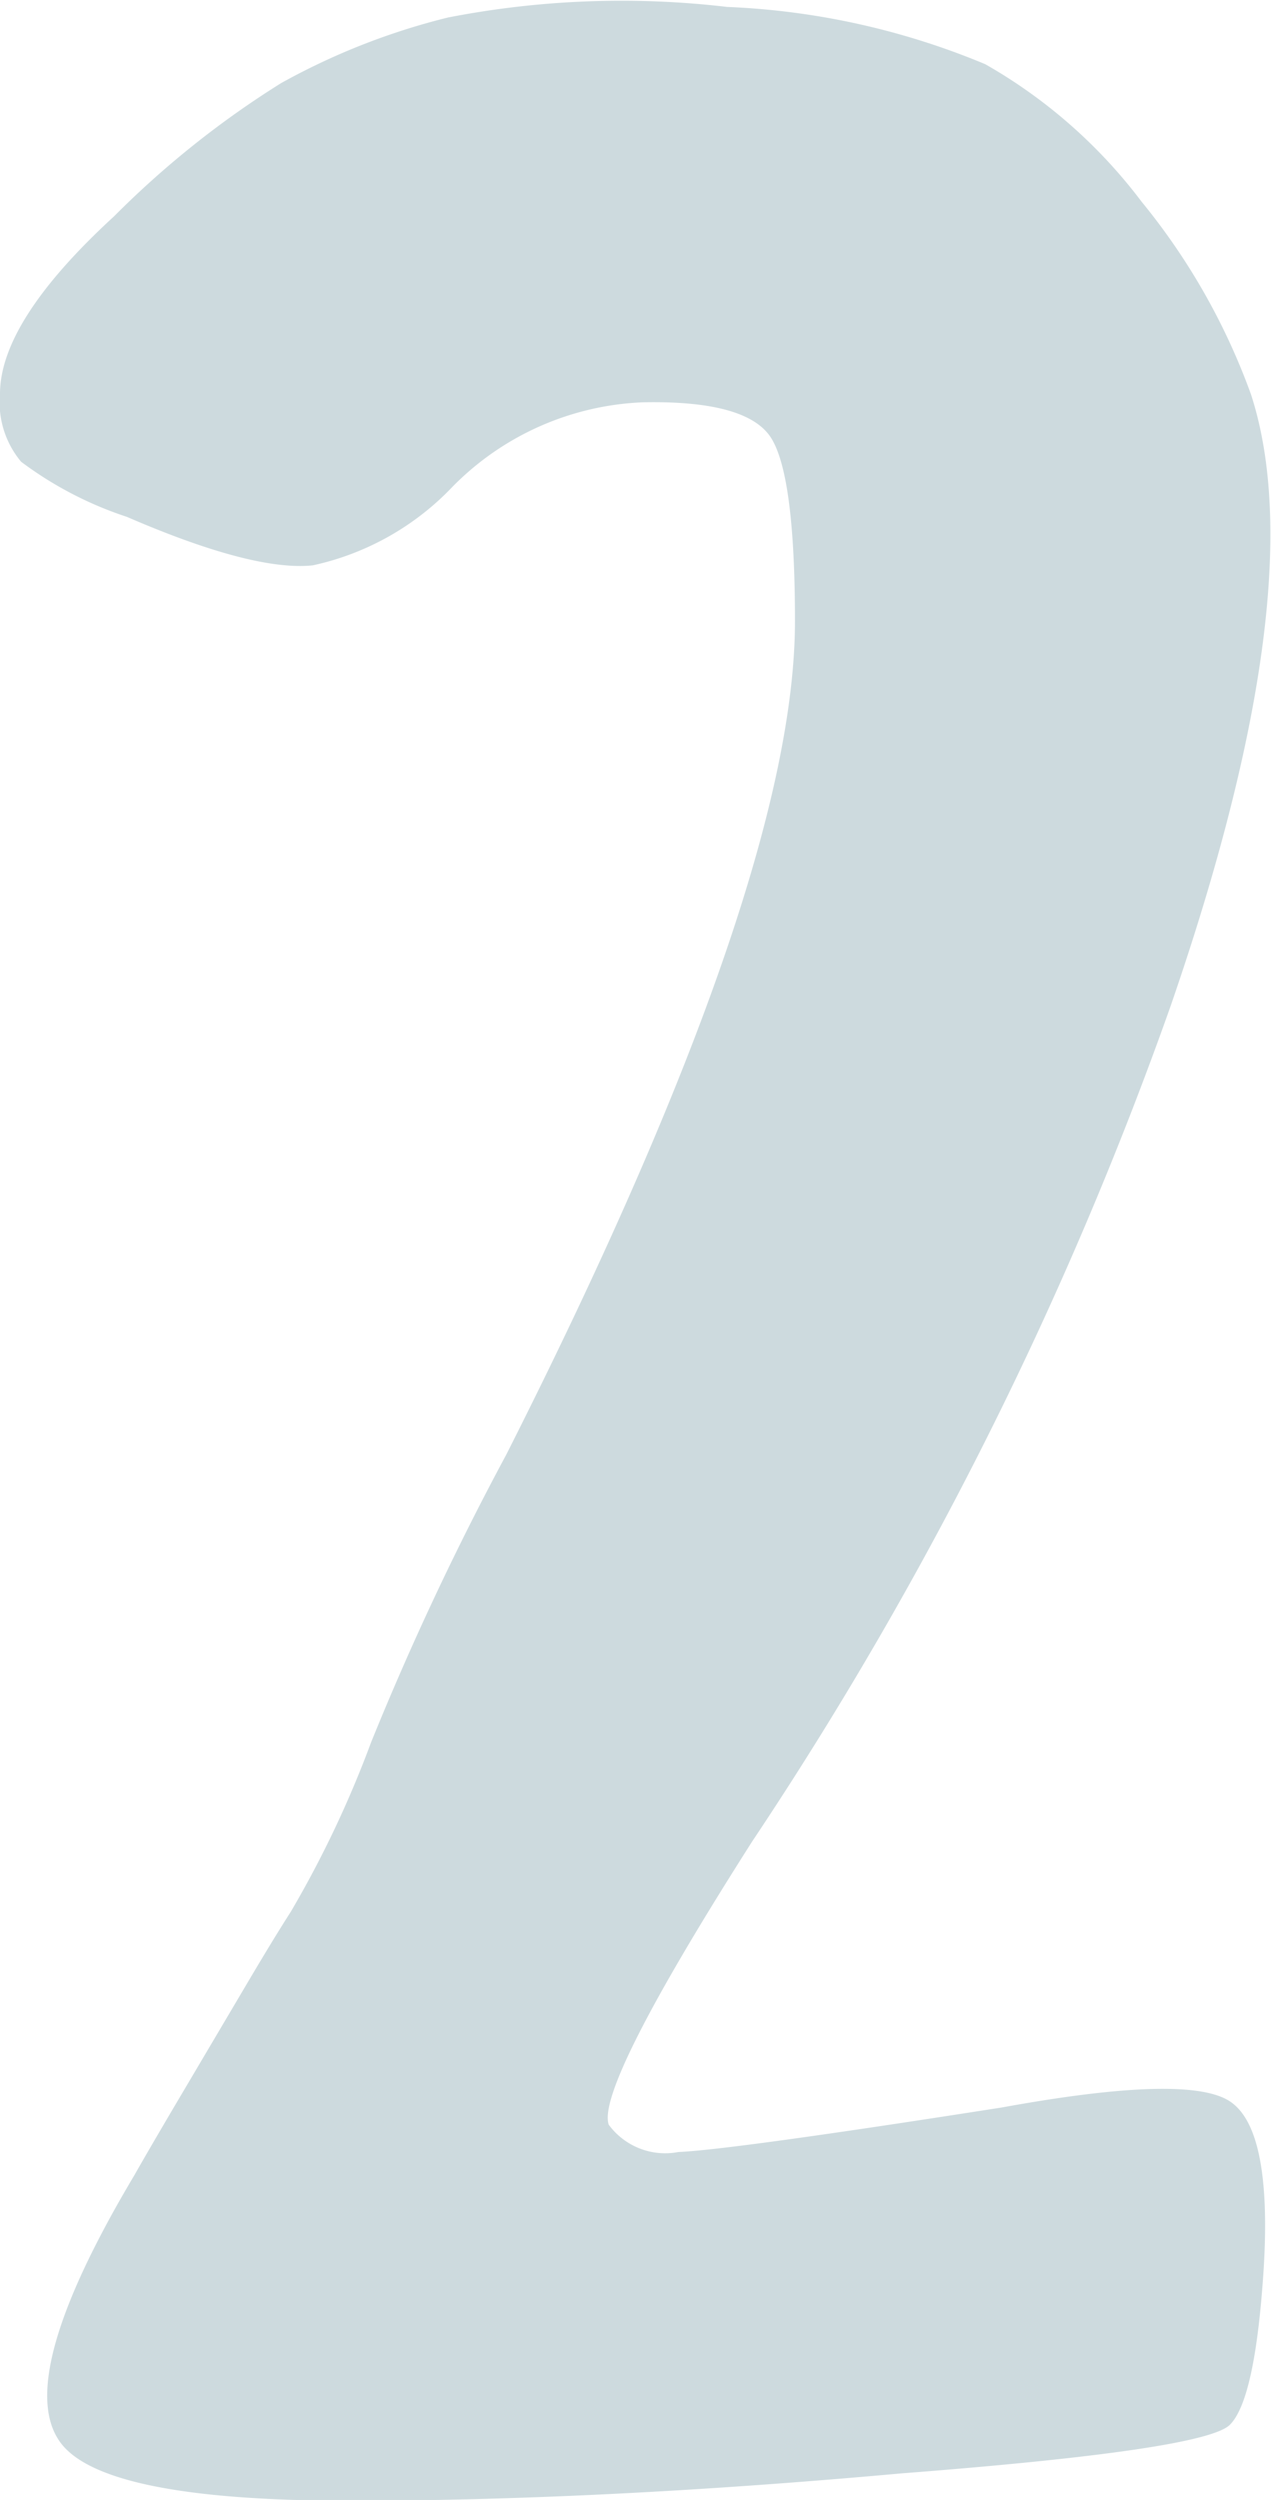 <svg id="buildings" xmlns="http://www.w3.org/2000/svg" viewBox="0 0 34.87 68.54"><defs><style>.cls-1{opacity:0.2;}.cls-2{fill:#03475a;}</style></defs><title>2</title><g class="cls-1"><path class="cls-2" d="M666.86,1200.32q0-3.94-.64-5t-3.54-1a7.76,7.76,0,0,0-5.22,2.32,7.47,7.47,0,0,1-3.83,2.15q-1.63.17-5.1-1.33a10.08,10.08,0,0,1-2.9-1.51,2.53,2.53,0,0,1-.58-1.86q0-2,3.13-4.87a25.6,25.6,0,0,1,4.58-3.65,18.59,18.59,0,0,1,4.58-1.8,24.86,24.86,0,0,1,7.66-.29,20.53,20.53,0,0,1,7.08,1.57,14.1,14.1,0,0,1,4.29,3.77,18,18,0,0,1,3,5.28q1.74,5.34-2.2,16.76a103.33,103.33,0,0,1-11.48,22.91q-4.29,6.73-3.94,7.77a1.92,1.92,0,0,0,1.91.75q1.45-.06,8.87-1.22,5.1-.93,6.26-0.17t0.93,4.58q-0.23,3.6-.93,4.29t-9,1.33q-8.41.76-15.25,0.75t-7.89-1.68q-1.16-1.8,2.09-7.25,0.46-.81,1.39-2.38l1.68-2.84q0.75-1.27,1.22-2a29.22,29.22,0,0,0,2.2-4.64,80.53,80.53,0,0,1,3.71-7.89Q666.86,1207.51,666.86,1200.32Z" transform="translate(-645.05 -1183.29)"/></g></svg>
